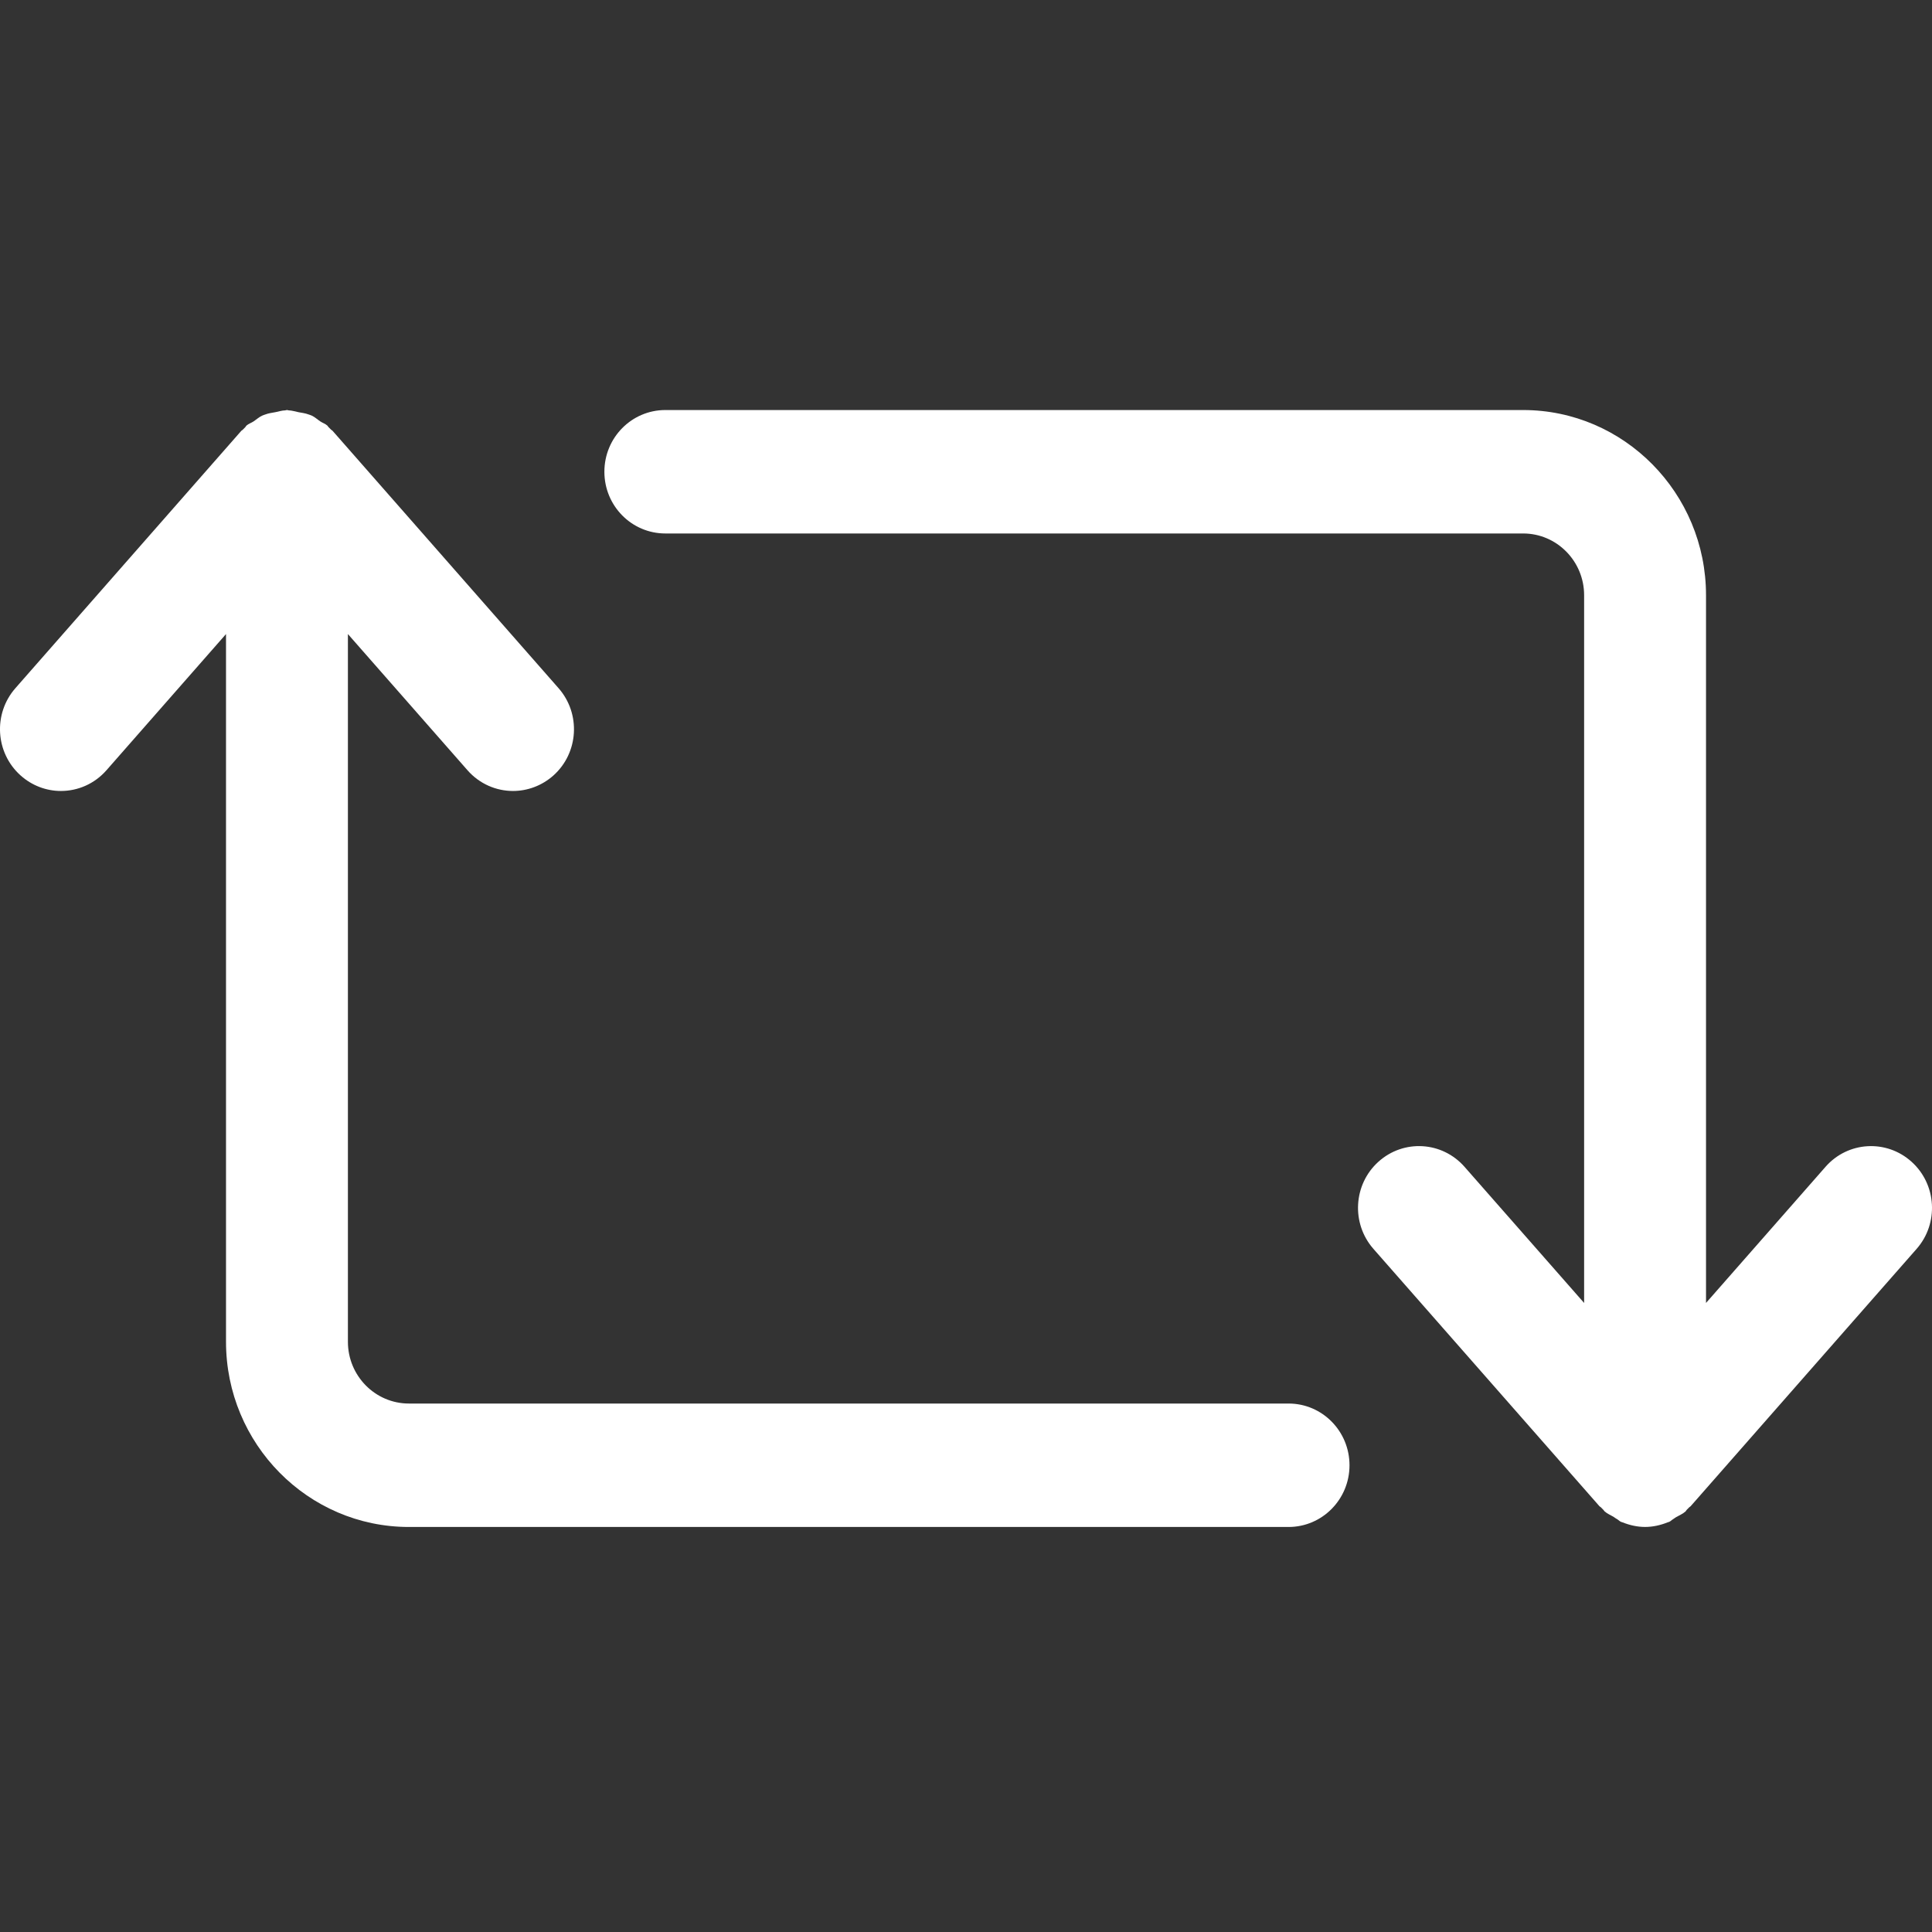 <?xml version="1.0" encoding="utf-8"?>
<!DOCTYPE svg PUBLIC "-//W3C//DTD SVG 1.1//EN" "http://www.w3.org/Graphics/SVG/1.1/DTD/svg11.dtd">
<svg xmlns="http://www.w3.org/2000/svg" xmlns:xlink="http://www.w3.org/1999/xlink" width="512px" version="1.1" height="512px" viewBox="0 0 64 64" enable-background="new 0 0 64 64">
  <rect x="0" y="0" width="64" height="64" fill="#333333" stroke="none"/>
  <g>
    <g fill="#1D1D1B">
      <path d="m15.486,25.515c0.398,0.454 0.952,0.687 1.507,0.687 0.478,0 0.958-0.172 1.345-0.518 0.832-0.75 0.906-2.043 0.165-2.887l-7.488-8.528c-0.014-0.015-0.032-0.021-0.046-0.034-0.029-0.031-0.057-0.06-0.088-0.088-0.016-0.015-0.02-0.033-0.035-0.047-0.073-0.066-0.163-0.09-0.241-0.144-0.093-0.062-0.177-0.142-0.275-0.187-0.037-0.018-0.075-0.027-0.112-0.041-0.108-0.041-0.219-0.052-0.331-0.074-0.108-0.021-0.211-0.057-0.323-0.06-0.021-0.001-0.038-0.012-0.058-0.012s-0.037,0.011-0.058,0.012c-0.112,0.003-0.217,0.038-0.327,0.06-0.112,0.022-0.221,0.033-0.327,0.074-0.037,0.014-0.074,0.023-0.11,0.041-0.101,0.045-0.184,0.124-0.278,0.187-0.08,0.054-0.171,0.078-0.244,0.144-0.016,0.015-0.02,0.034-0.035,0.049-0.03,0.027-0.058,0.056-0.085,0.086-0.014,0.014-0.031,0.02-0.046,0.034l-7.486,8.528c-0.741,0.844-0.666,2.137 0.168,2.887 0.385,0.346 0.863,0.518 1.34,0.518 0.557,0 1.11-0.232 1.509-0.687l3.96-4.511v23.445c0,3.383 2.717,6.134 6.058,6.134h29.14c1.115,0 2.019-0.915 2.019-2.044 0-1.13-0.903-2.045-2.019-2.045h-29.14c-1.115,0-2.02-0.918-2.02-2.045v-23.445l3.961,4.511z" fill="#FFFFFF"/>
      <path d="m60.473,38.652l-3.959,4.51v-23.445c0-3.383-2.718-6.134-6.058-6.134h-28.415c-1.117,0-2.02,0.915-2.02,2.044 0,1.13 0.902,2.045 2.02,2.045h28.415c1.115,0 2.02,0.918 2.02,2.045v23.445l-3.962-4.51c-0.742-0.844-2.016-0.92-2.852-0.168-0.832,0.75-0.906,2.043-0.166,2.886l7.489,8.527c0.012,0.015 0.032,0.019 0.044,0.032 0.029,0.032 0.059,0.062 0.09,0.092 0.014,0.013 0.02,0.031 0.035,0.045 0.095,0.084 0.206,0.125 0.309,0.189 0.033,0.021 0.062,0.048 0.1,0.066 0.047,0.025 0.085,0.07 0.134,0.092 0.018,0.008 0.037,0.01 0.055,0.018 0.241,0.096 0.49,0.151 0.744,0.151 0.251,0 0.504-0.055 0.743-0.151 0.018-0.008 0.037-0.01 0.056-0.018 0.049-0.021 0.086-0.065 0.131-0.09 0.033-0.019 0.059-0.044 0.091-0.062 0.109-0.064 0.226-0.109 0.321-0.195 0.016-0.015 0.02-0.034 0.035-0.049 0.03-0.028 0.058-0.058 0.087-0.088 0.012-0.014 0.031-0.018 0.043-0.032l7.488-8.527c0.74-0.843 0.665-2.136-0.169-2.886-0.835-0.752-2.11-0.675-2.849,0.168z" fill="#FFFFFF"/>
    </g>
  </g>
</svg>
